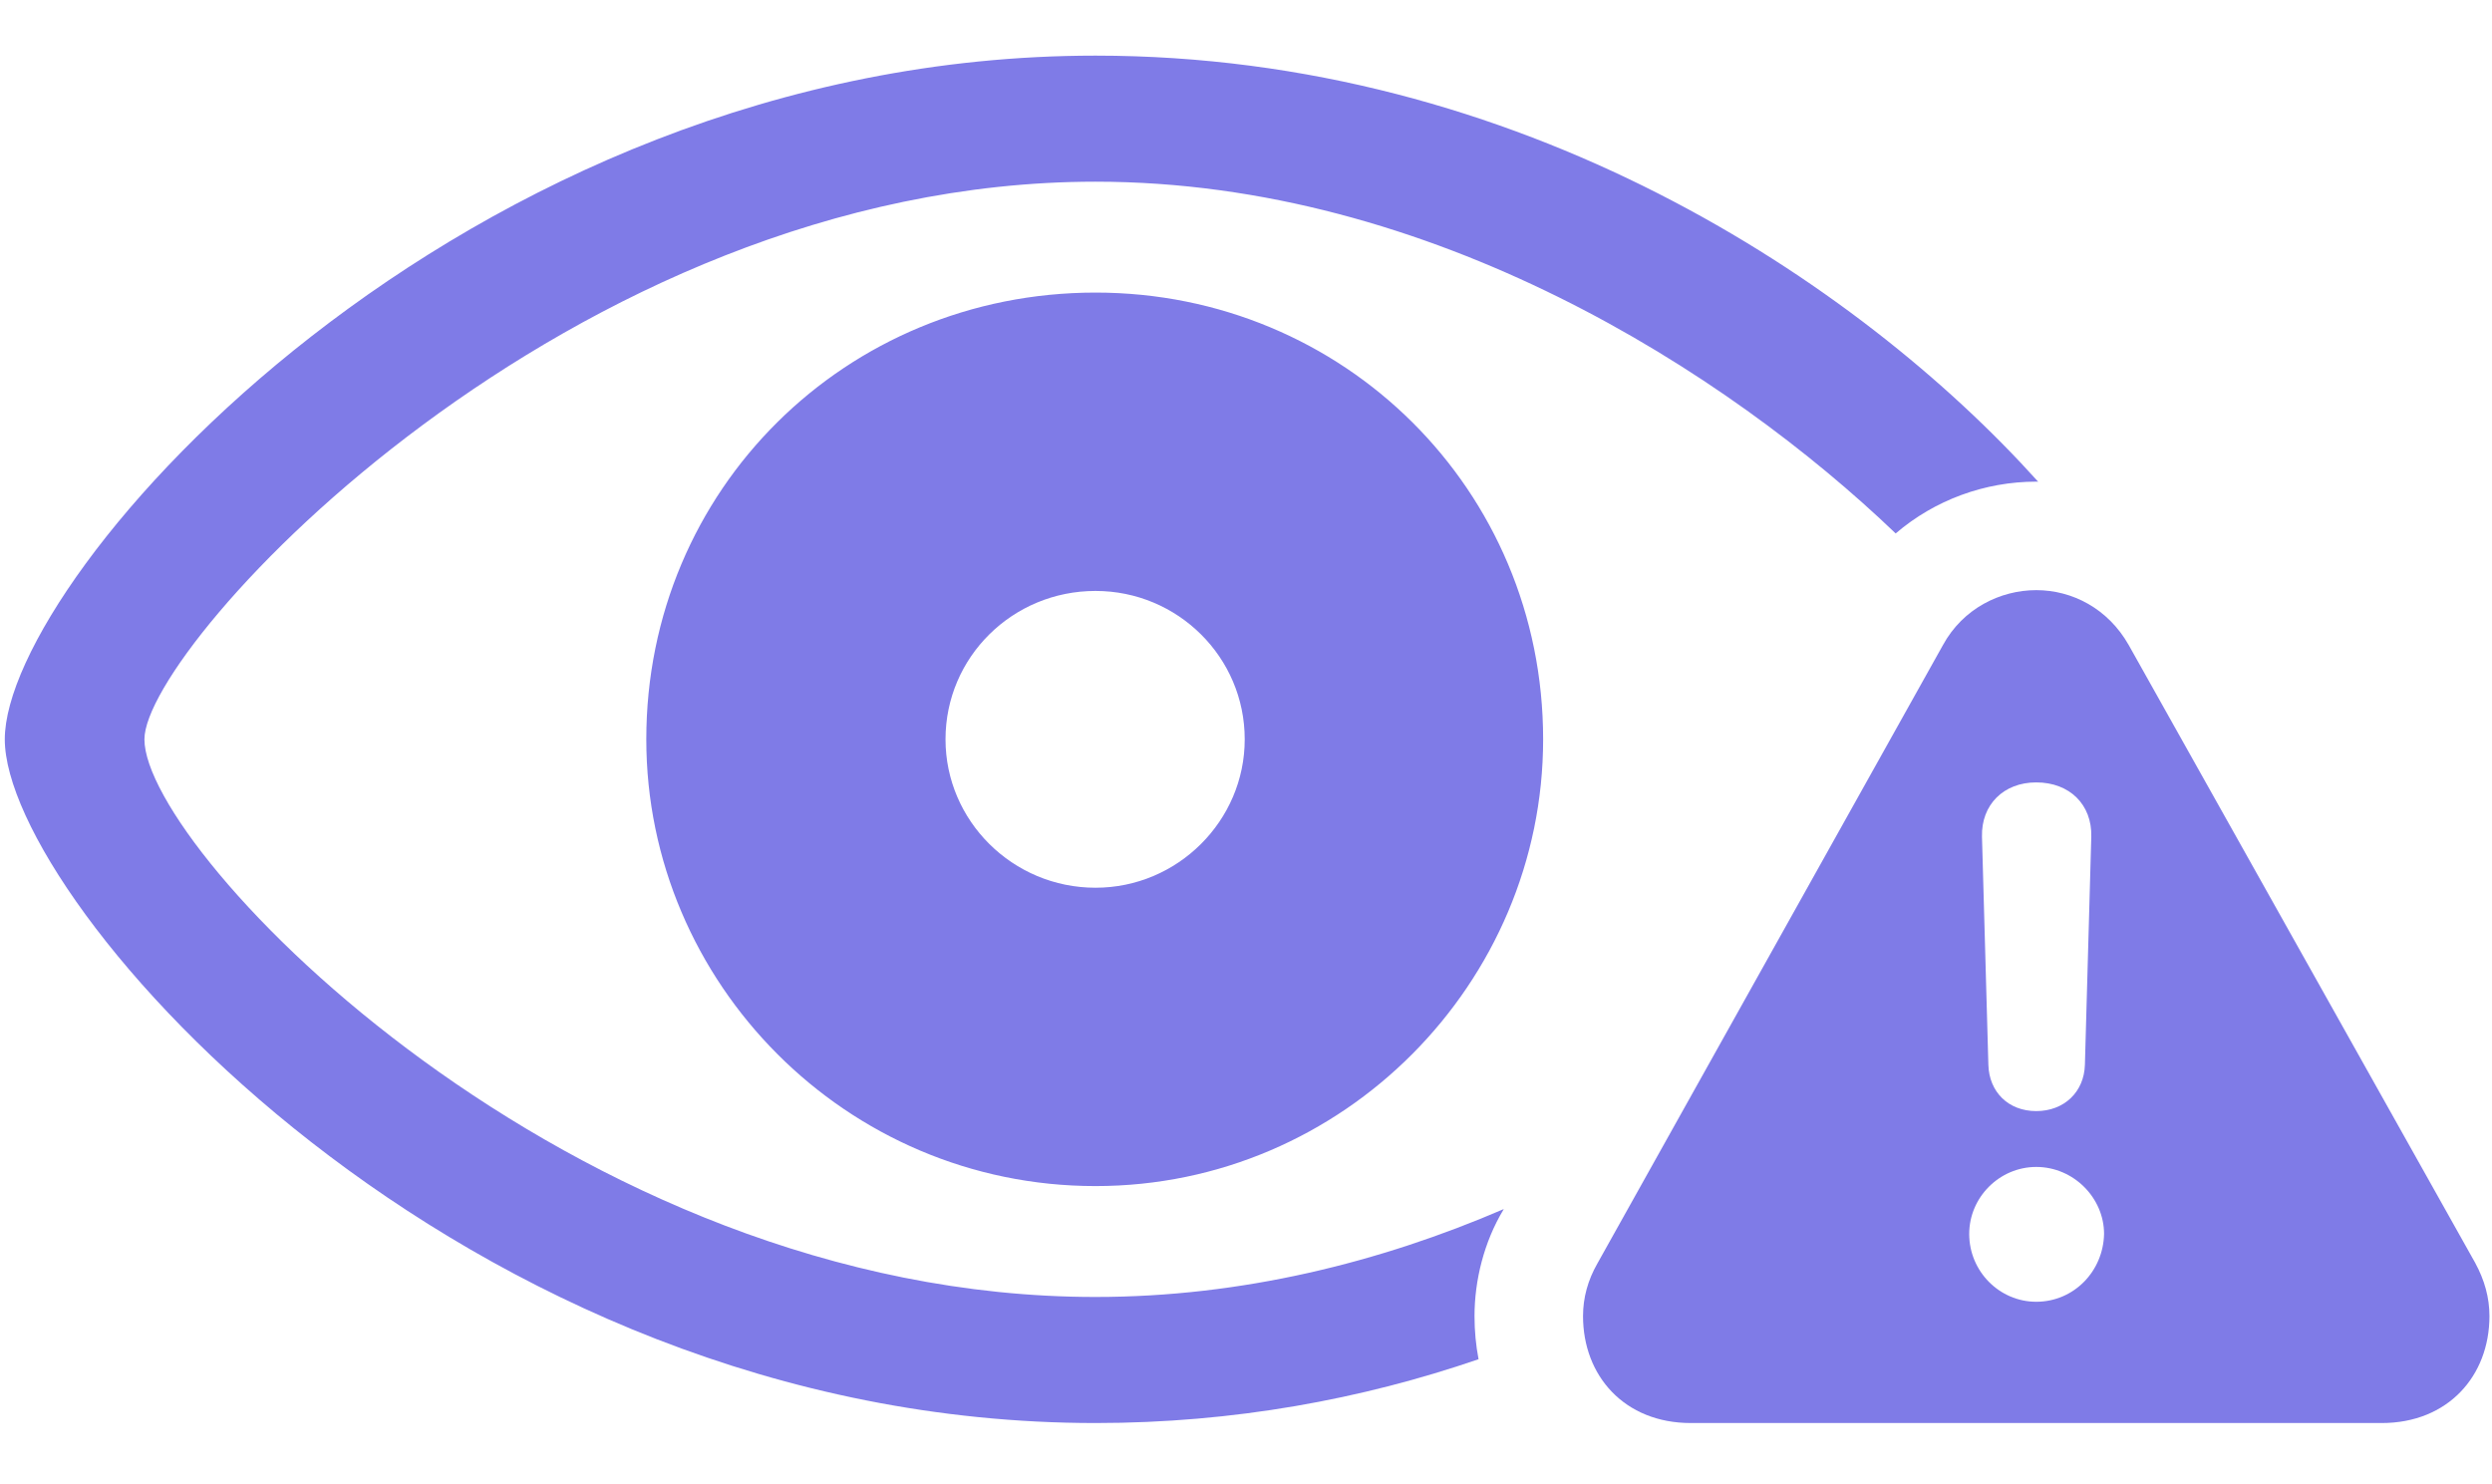 <?xml version="1.0" encoding="UTF-8"?>
<svg width="183px" height="109px" viewBox="0 0 183 109" version="1.1" xmlns="http://www.w3.org/2000/svg" xmlns:xlink="http://www.w3.org/1999/xlink">
    <title>eye.exclamationmark192</title>
    <g id="页面-1" stroke="none" stroke-width="1" fill="none" fill-rule="evenodd">
        <g id="eye.exclamationmark" transform="translate(0.352, 0.272)" fill-rule="nonzero">
            <rect id="矩形" fill="#000000" opacity="0" x="0.394" y="0" width="182" height="108"></rect>
            <path d="M149.321,35.108 C149.274,35.104 149.227,35.103 149.179,35.103 C145.416,35.103 141.732,36.443 138.857,38.908 C126.49,27.054 104.752,13.072 80.097,13.072 C41.484,13.072 10.254,47.057 10.254,54.029 C10.254,62.291 41.484,94.986 80.097,94.986 C90.833,94.986 101.017,92.436 110.077,88.53 L110.039,88.6 C108.632,90.943 107.929,93.756 107.929,96.392 C107.929,97.478 108.03,98.537 108.226,99.558 C99.672,102.496 90.22,104.245 80.097,104.245 C33.34,104.245 -5.68434189e-14,65.982 -5.68434189e-14,54.029 C-5.68434189e-14,42.018 33.398,3.814 80.097,3.814 C111.231,3.814 136.066,20.377 149.321,35.108 Z M112.968,54.029 C112.968,71.9 98.32,86.842 80.097,86.842 C61.758,86.842 47.109,71.9 47.109,54.029 C47.109,35.689 61.758,21.217 80.097,21.217 C98.32,21.217 112.968,35.689 112.968,54.029 Z M69.082,54.029 C69.082,60.006 74.003,64.928 80.097,64.928 C86.132,64.928 91.054,60.006 91.054,54.029 C91.054,47.994 86.132,43.131 80.097,43.131 C74.003,43.131 69.082,47.994 69.082,54.029 Z" id="形状" fill="#7F7BE7"></path>
            <path d="M155.976,47.115 L181.406,92.467 C182.109,93.756 182.46,95.045 182.46,96.392 C182.46,100.787 179.414,104.245 174.55,104.245 L123.808,104.245 C118.945,104.245 115.898,100.787 115.898,96.392 C115.898,95.045 116.25,93.756 116.953,92.525 L142.324,47.115 C143.789,44.42 146.543,43.072 149.179,43.072 C151.816,43.072 154.453,44.42 155.976,47.115 Z M144.257,90.357 C144.257,93.111 146.484,95.338 149.179,95.338 C151.933,95.338 154.101,93.111 154.16,90.357 C154.16,87.721 151.933,85.436 149.179,85.436 C146.484,85.436 144.257,87.662 144.257,90.357 Z M145.195,61.178 L145.664,77.936 C145.722,79.928 147.128,81.334 149.179,81.334 C151.23,81.334 152.695,79.928 152.753,77.936 L153.222,61.178 C153.281,58.834 151.64,57.193 149.179,57.193 C146.777,57.193 145.136,58.834 145.195,61.178 Z" id="形状" fill="#7F7BE7"></path>
        </g>
    </g>
</svg>